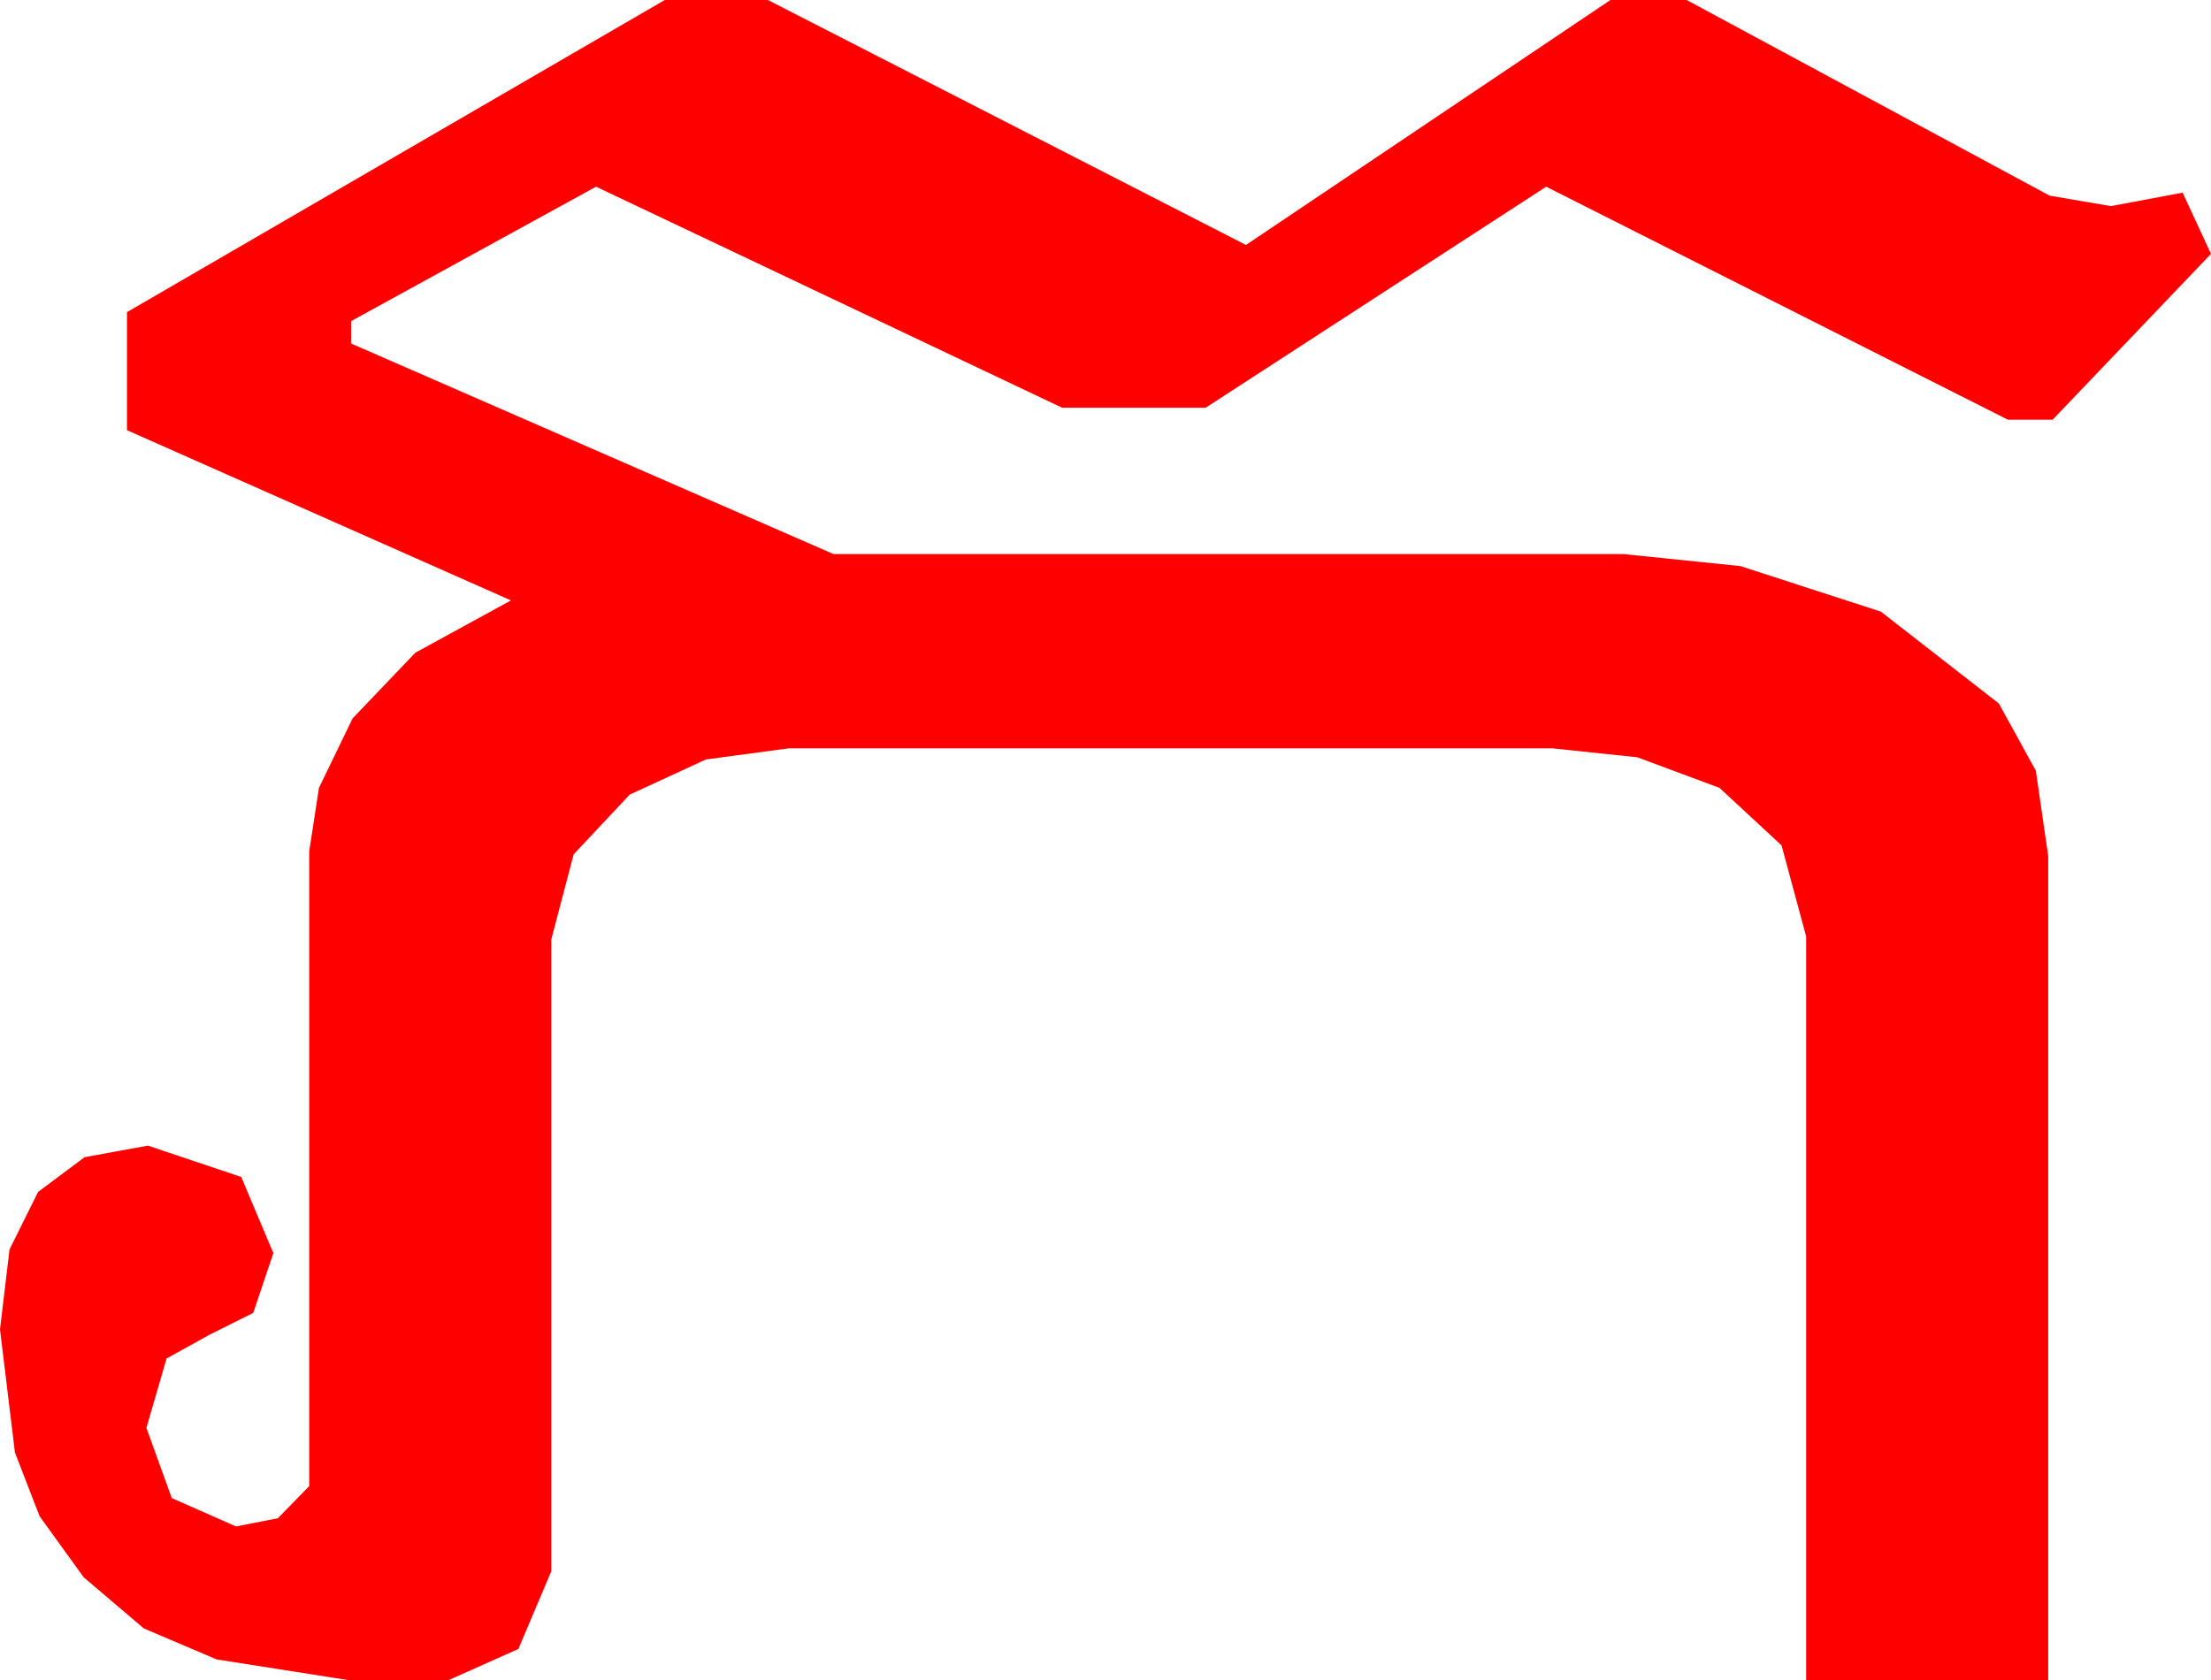 <?xml version="1.0" encoding="utf-8"?>
<!DOCTYPE svg PUBLIC "-//W3C//DTD SVG 1.1//EN" "http://www.w3.org/Graphics/SVG/1.1/DTD/svg11.dtd">
<svg width="43.359" height="32.959" xmlns="http://www.w3.org/2000/svg" xmlns:xlink="http://www.w3.org/1999/xlink" xmlns:xml="http://www.w3.org/XML/1998/namespace" version="1.1">
  <g>
    <g>
      <path style="fill:#FF0000;fill-opacity:1" d="M13.037,0L15.059,0 24.434,4.805 31.582,0 33.076,0 40.195,3.838 41.396,4.043 42.803,3.779 43.359,4.98 40.254,8.232 39.375,8.232 30.322,3.662 23.643,7.998 20.83,7.998 11.689,3.662 6.885,6.299 6.885,6.738 16.348,10.869 31.846,10.869 34.131,11.104 36.885,11.997 39.199,13.799 39.924,15.117 40.166,16.787 40.166,32.959 35.42,32.959 35.42,18.369 34.937,16.582 33.721,15.454 32.109,14.854 30.439,14.678 15.469,14.678 13.843,14.897 12.349,15.586 11.25,16.758 10.811,18.428 10.811,30.82 10.166,32.344 8.789,32.959 6.855,32.959 4.248,32.549 2.82,31.941 1.641,30.938 0.776,29.74 0.293,28.491 0,26.074 0.187,24.507 0.747,23.379 1.659,22.698 2.9,22.471 4.731,23.086 5.361,24.58 4.966,25.752 4.116,26.177 3.267,26.646 2.871,28.008 3.369,29.385 4.629,29.941 5.449,29.78 6.064,29.15 6.064,16.699 6.255,15.454 6.914,14.092 8.145,12.803 10.02,11.777 2.49,8.438 2.49,6.123 13.037,0z" />
    </g>
  </g>
</svg>